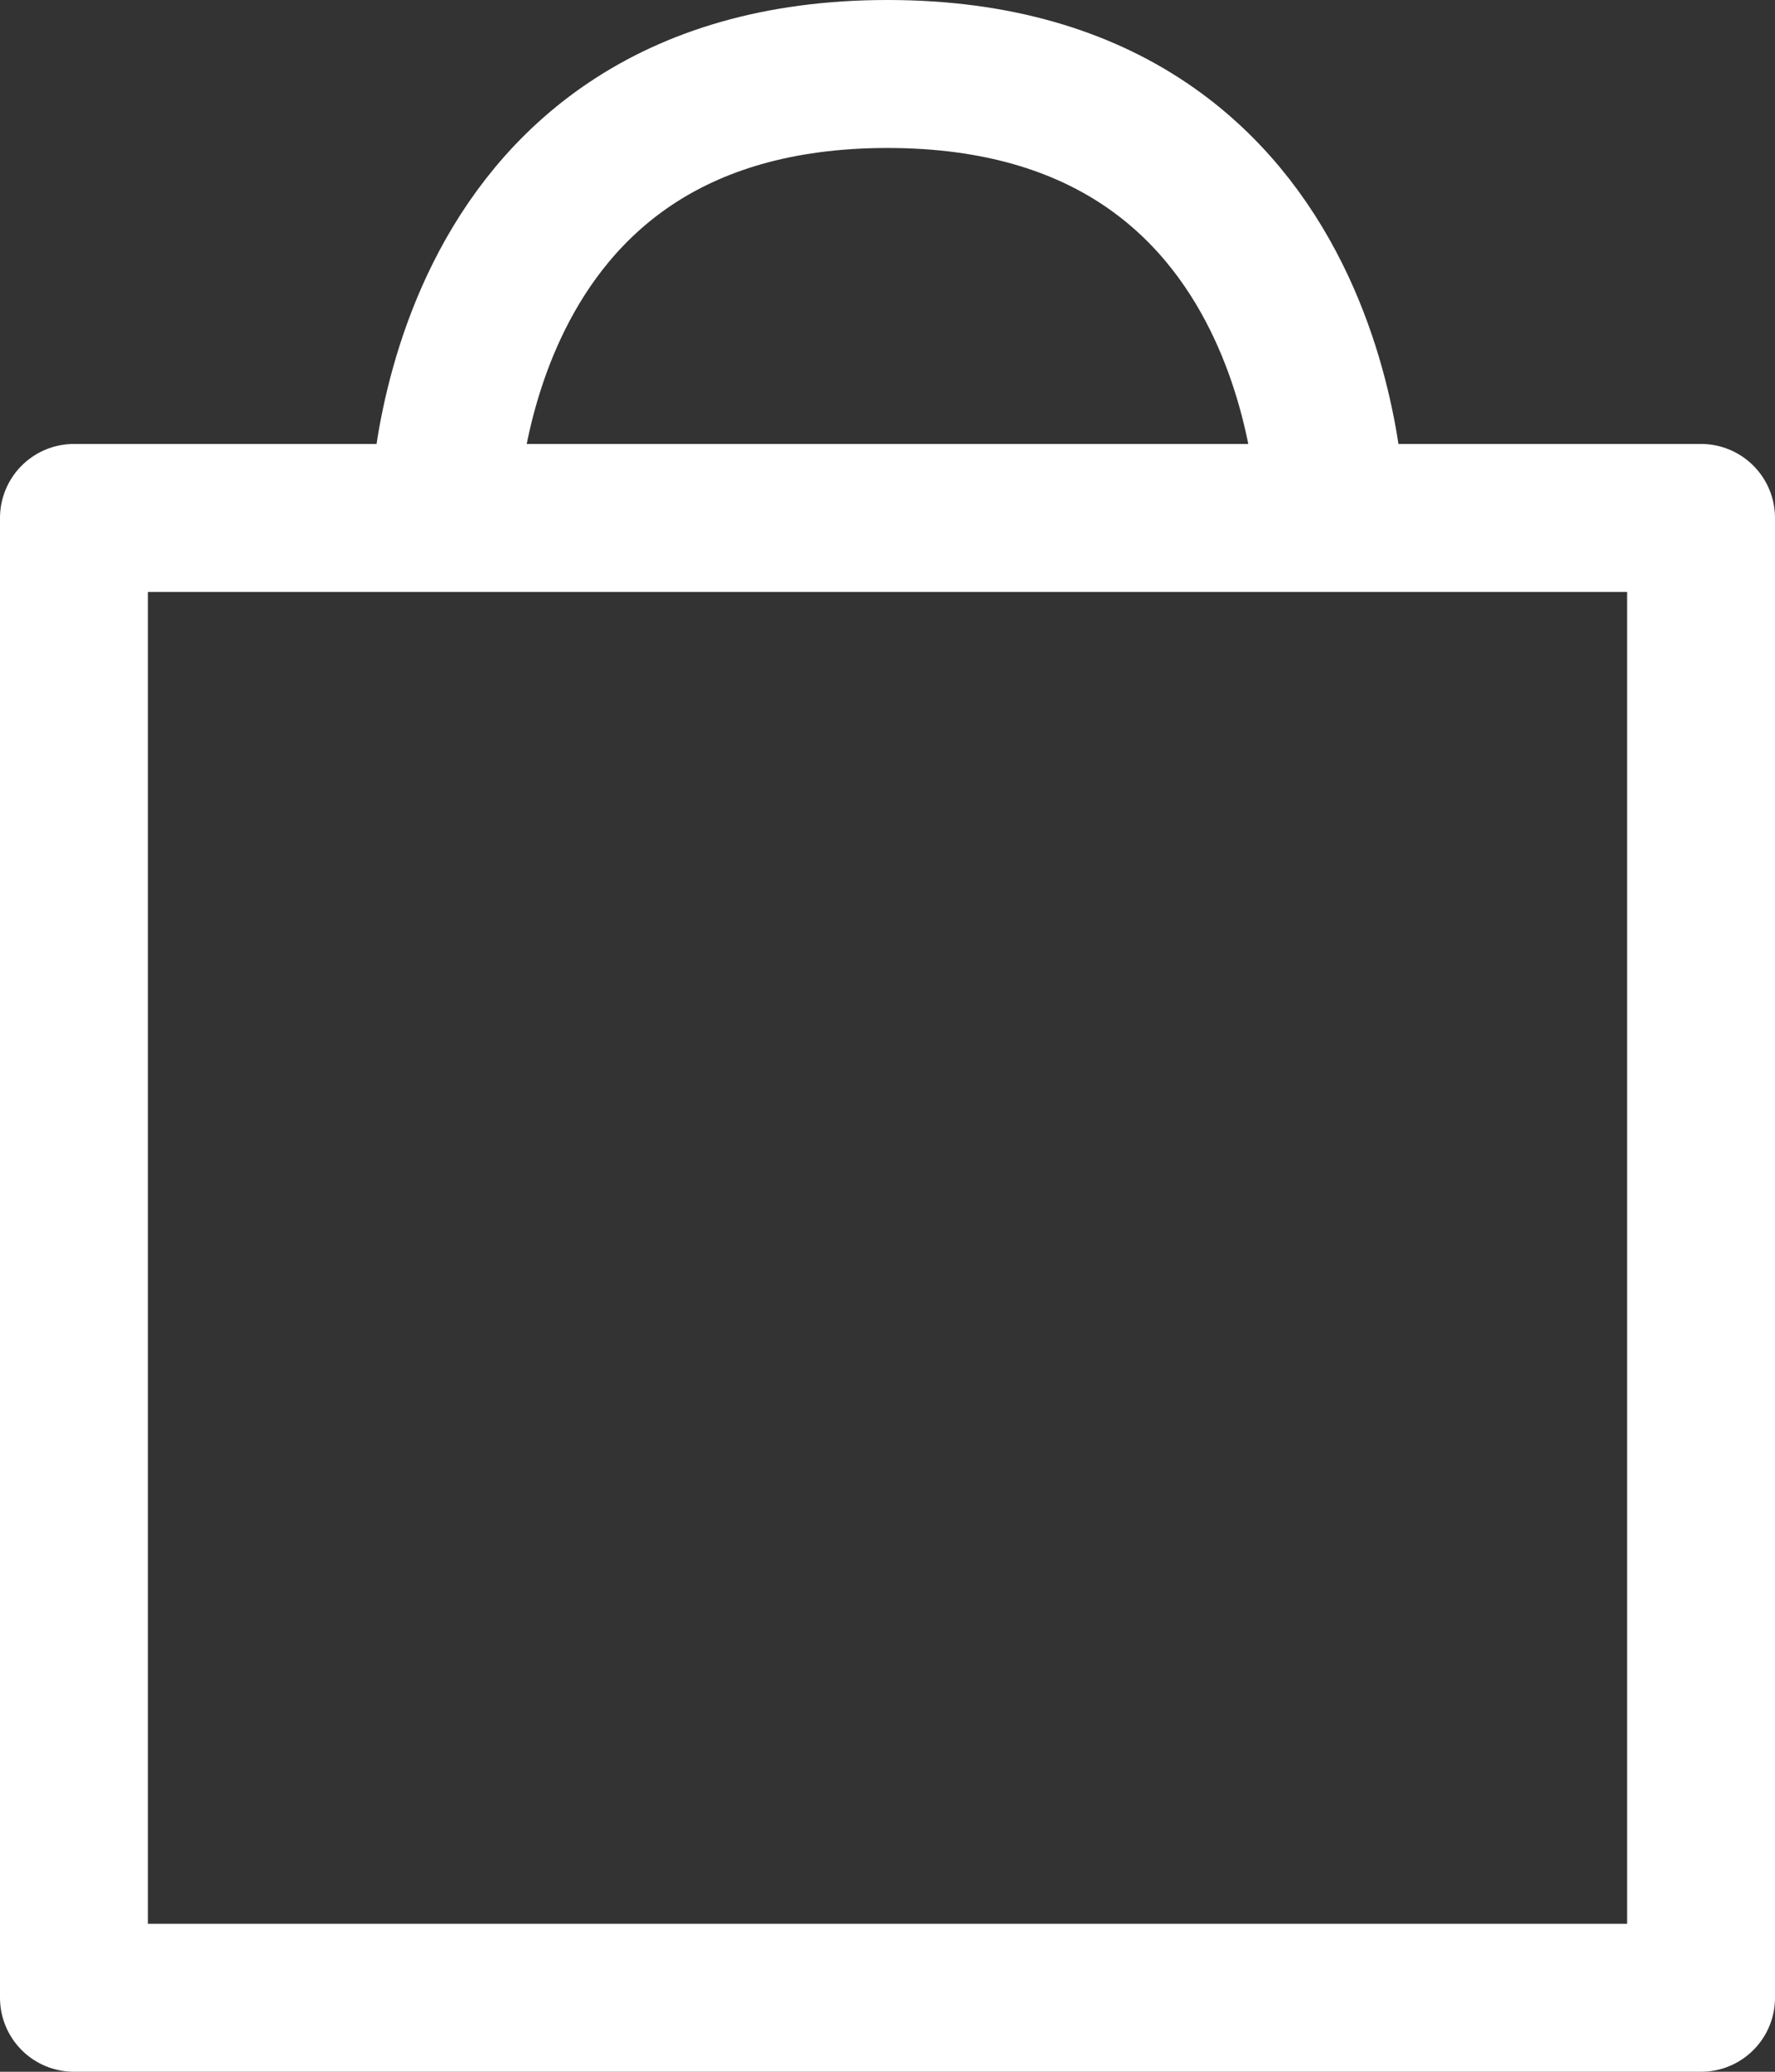 <svg width="24" height="28" viewBox="0 0 24 28" fill="none" xmlns="http://www.w3.org/2000/svg">
<rect x="0" y="0" width="24" height="28" fill="#333333" stroke="none"/>
<path d="M6 7C6 7 6 1 12 1C18 1 18 7 18 7M1 7V27H23V7H1Z" stroke="white" stroke-width="2" stroke-linecap="round" stroke-linejoin="round"/>
</svg>